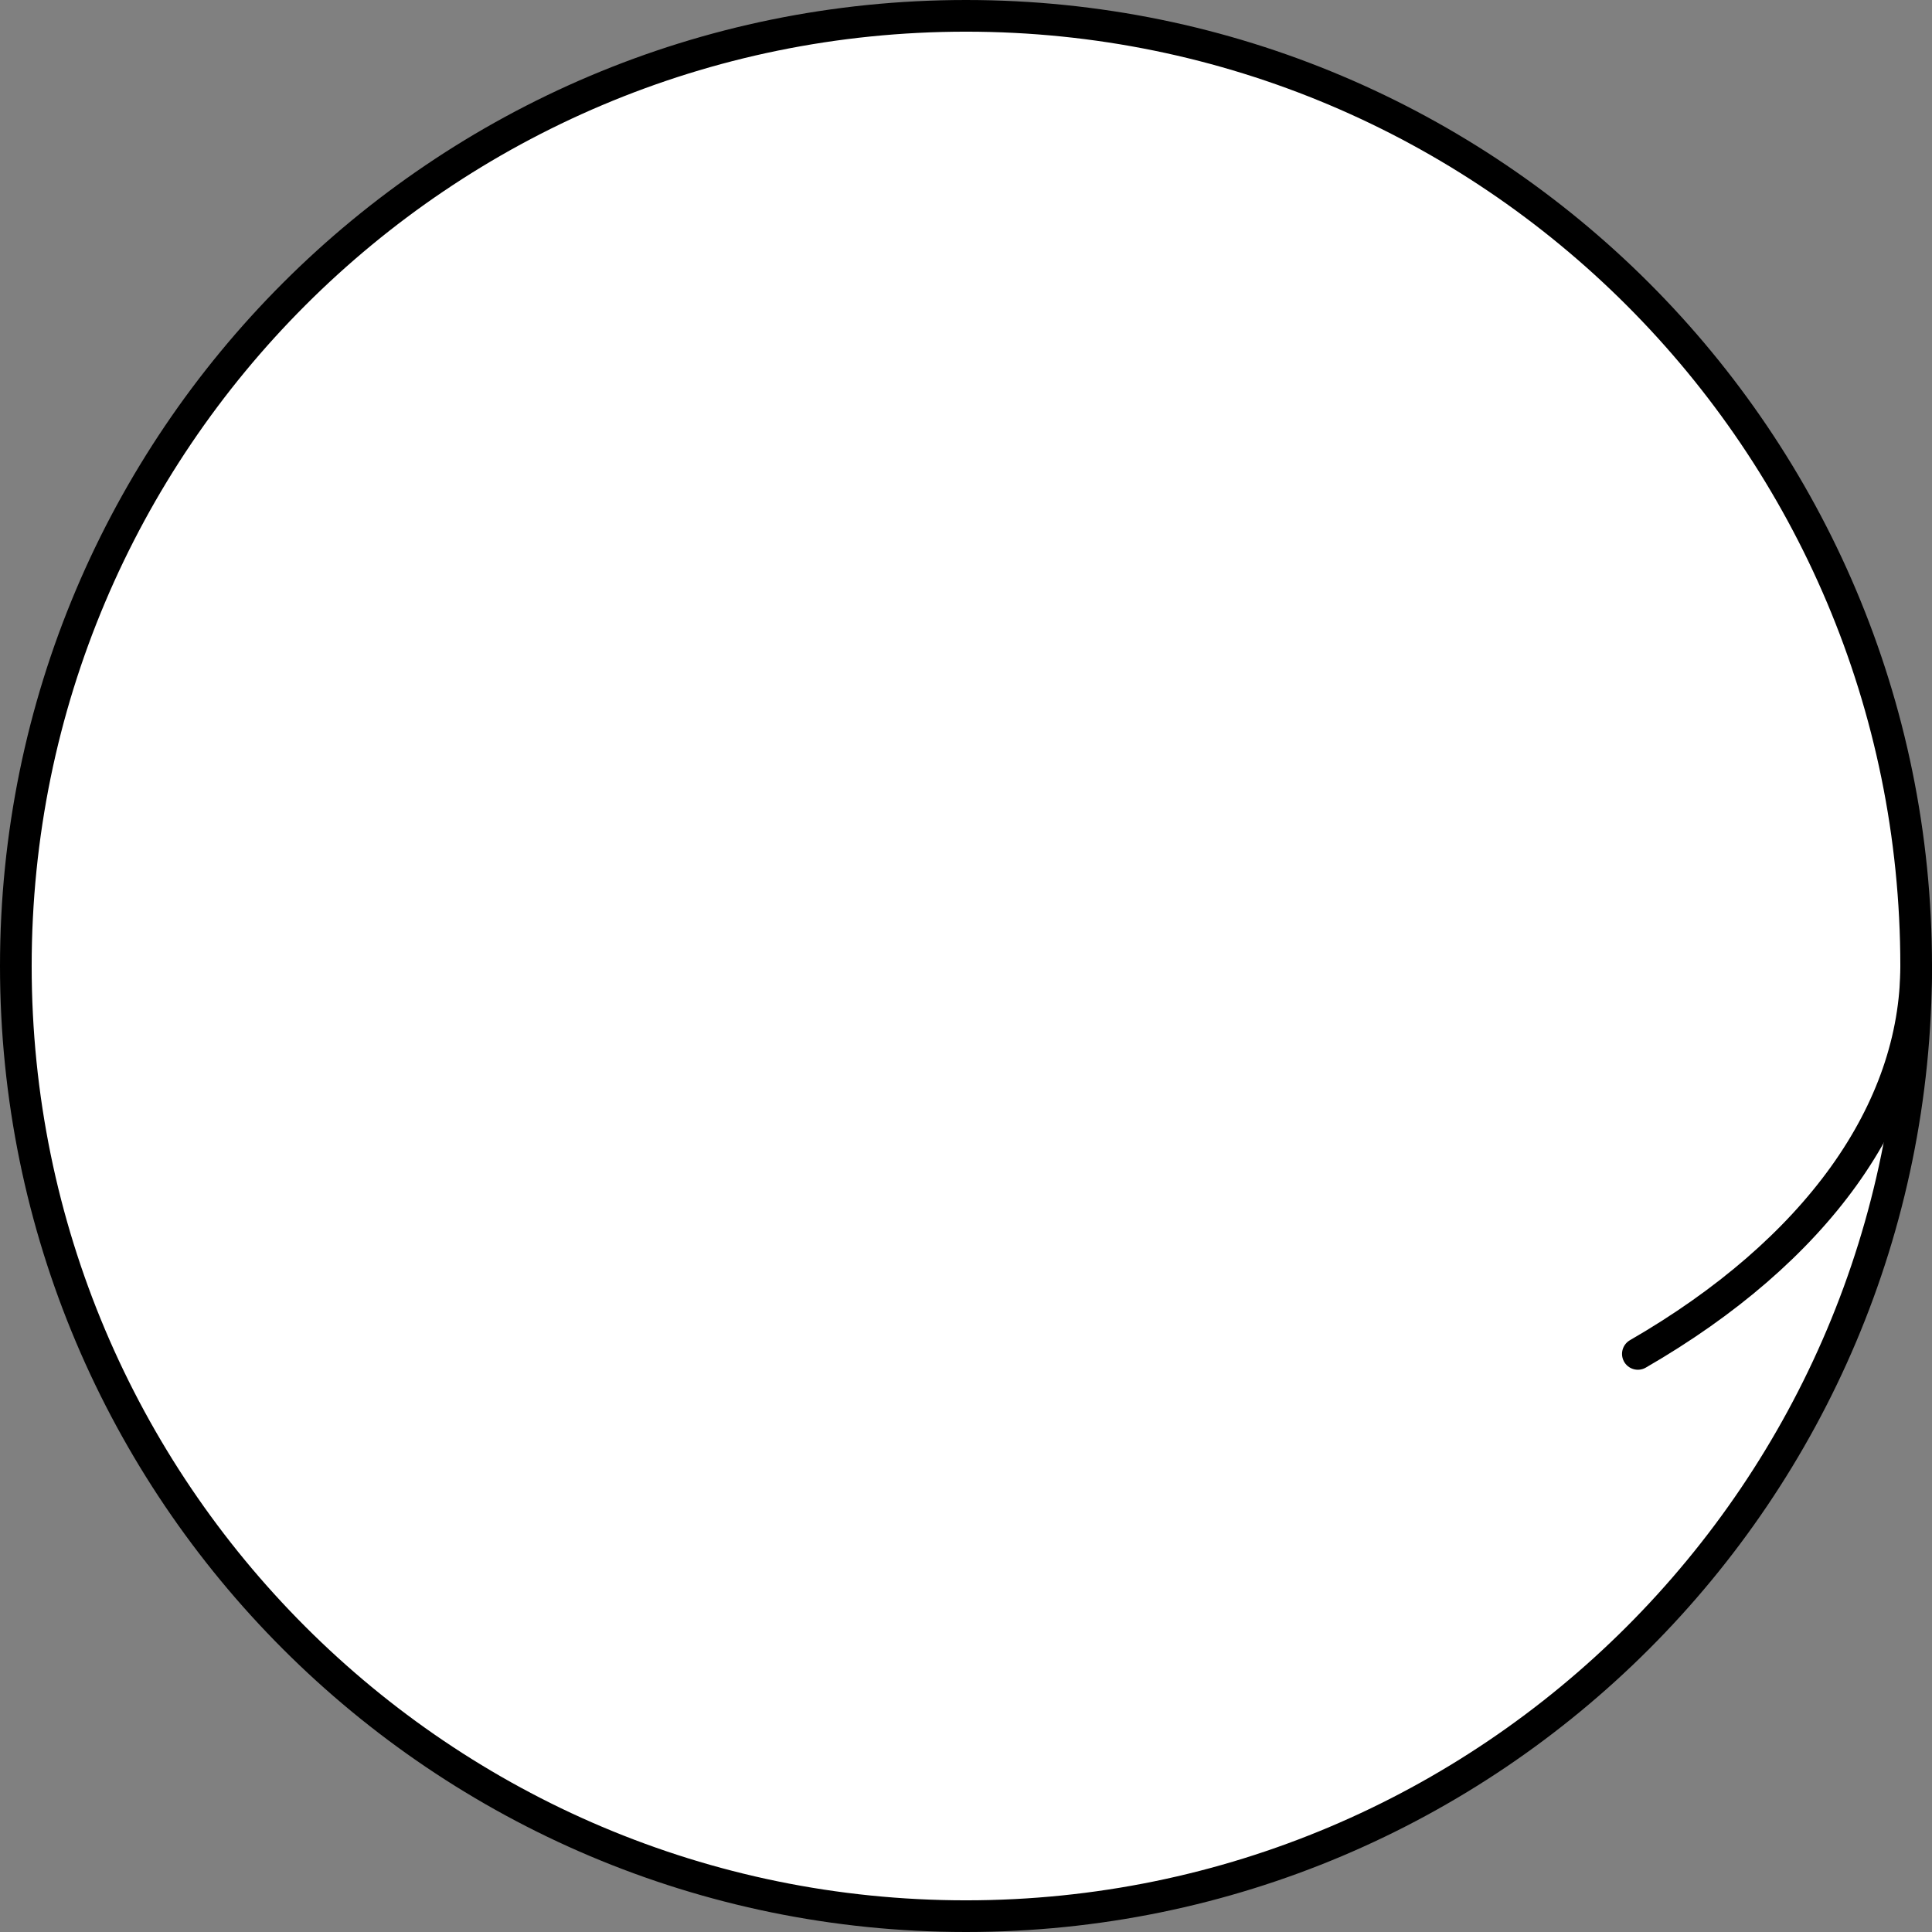 <?xml version="1.0" encoding="UTF-8" standalone="no"?>
<svg
   width="30.5mm"
   version="1.2"
   height="30.5mm"
   viewBox="0 0 305 305"
   id="svg34"
   sodipodi:docname="handle001.svg"
   inkscape:version="1.1.2 (0a00cf5339, 2022-02-04)"
   xmlns:inkscape="http://www.inkscape.org/namespaces/inkscape"
   xmlns:sodipodi="http://sodipodi.sourceforge.net/DTD/sodipodi-0.dtd"
   xmlns="http://www.w3.org/2000/svg"
   xmlns:svg="http://www.w3.org/2000/svg"
   xmlns:rdf="http://www.w3.org/1999/02/22-rdf-syntax-ns#"
   xmlns:cc="http://creativecommons.org/ns#"
   xmlns:dc="http://purl.org/dc/elements/1.1/">
  <rect x="0" y="0" width="305" height="305" fill="#808080" stroke="none"/>
  <sodipodi:namedview
     id="namedview36"
     pagecolor="#ffffff"
     bordercolor="#666666"
     borderopacity="1.0"
     inkscape:pageshadow="2"
     inkscape:pageopacity="0.0"
     inkscape:pagecheckerboard="0"
     inkscape:document-units="mm"
     showgrid="false"
     inkscape:zoom="0.28220125"
     inkscape:cx="58.468912"
     inkscape:cy="58.468912"
     inkscape:window-width="1550"
     inkscape:window-height="1080"
     inkscape:window-x="960"
     inkscape:window-y="41"
     inkscape:window-maximized="0"
     inkscape:current-layer="svg34" />
  <title
     id="title2">FreeCAD SVG Export</title>
  <desc
     id="desc4">Drawing page: Page exported from FreeCAD document: machine_vise_v3</desc>
  <defs
     id="defs6" />
  <g
     id="Page"
     inkscape:groupmode="layer"
     inkscape:label="TechDraw"
     transform="translate(-5792.402,-4052.521)">
    <g
       stroke-width="1"
       stroke-linejoin="bevel"
       id="DrawingContent"
       fill="none"
       fill-rule="evenodd"
       stroke="#000000"
       stroke-linecap="square">
      <g
         font-style="normal"
         fill-opacity="1"
         transform="translate(5945,4205)"
         fill="#ffffff"
         stroke="none"
         font-weight="400"
         font-size="31.75px"
         font-family="'Sans Serif'"
         id="g10">
        <path
           vector-effect="non-scaling-stroke"
           d="M 149.902,0.021 C 149.902,82.864 82.744,150.021 -0.098,150.021 -82.941,150.021 -150.098,82.864 -150.098,0.021 -150.098,-82.821 -82.941,-149.979 -0.098,-149.979 82.744,-149.979 149.902,-82.821 149.902,0.021 v -5.4e-5 C 149.902,22.99 134.098,45.018 105.968,61.259 134.098,45.018 149.902,22.99 149.902,0.021"
           fill-rule="evenodd"
           id="path8" />
      </g>
      <g
         font-style="normal"
         stroke-opacity="1"
         stroke-width="1"
         transform="translate(5945,4205)"
         stroke-linejoin="bevel"
         fill="none"
         stroke="#000000"
         font-weight="400"
         font-size="31.75px"
         stroke-linecap="square"
         font-family="'Sans Serif'"
         id="g14">
        <rect
           x="0"
           width="0"
           height="0"
           y="0"
           id="rect12" />
      </g>
      <g
         font-style="normal"
         fill-opacity="1"
         transform="translate(5945,4205)"
         fill="#ffffff"
         stroke="none"
         font-weight="400"
         font-size="31.75px"
         font-family="'Sans Serif'"
         id="g18">
        <path
           vector-effect="non-scaling-stroke"
           d="M 149.902,0.021 C 149.902,82.864 82.744,150.021 -0.098,150.021 -82.941,150.021 -150.098,82.864 -150.098,0.021 -150.098,-82.821 -82.941,-149.979 -0.098,-149.979 82.744,-149.979 149.902,-82.821 149.902,0.021"
           fill-rule="evenodd"
           id="path16" />
      </g>
      <g
         font-style="normal"
         stroke-opacity="1"
         stroke-width="1"
         transform="translate(5945,4205)"
         stroke-linejoin="bevel"
         fill="none"
         stroke="#000000"
         font-weight="400"
         font-size="31.75px"
         stroke-linecap="square"
         font-family="'Sans Serif'"
         id="g22">
        <rect
           x="0"
           width="0"
           height="0"
           y="0"
           id="rect20" />
      </g>
      <g
         font-style="normal"
         stroke-opacity="1"
         stroke-width="5"
         transform="translate(5945,4205)"
         stroke-linejoin="bevel"
         fill="none"
         stroke="#000000"
         font-weight="400"
         font-size="31.75px"
         stroke-linecap="round"
         font-family="'Sans Serif'"
         id="g26">
        <path
           vector-effect="none"
           d="M 149.902,0.021 C 149.902,82.864 82.744,150.021 -0.098,150.021 -82.941,150.021 -150.098,82.864 -150.098,0.021 -150.098,-82.821 -82.941,-149.979 -0.098,-149.979 82.744,-149.979 149.902,-82.821 149.902,0.021"
           fill-rule="evenodd"
           id="path24" />
      </g>
      <g
         font-style="normal"
         stroke-opacity="1"
         stroke-width="5"
         transform="translate(5945,4205)"
         stroke-linejoin="bevel"
         fill="none"
         stroke="#000000"
         font-weight="400"
         font-size="31.75px"
         stroke-linecap="round"
         font-family="'Sans Serif'"
         id="g30">
        <path
           vector-effect="none"
           d="M 149.902,0.021 C 149.902,22.99 134.098,45.018 105.968,61.259"
           fill-rule="evenodd"
           id="path28" />
      </g>
    </g>
  </g>
</svg>
